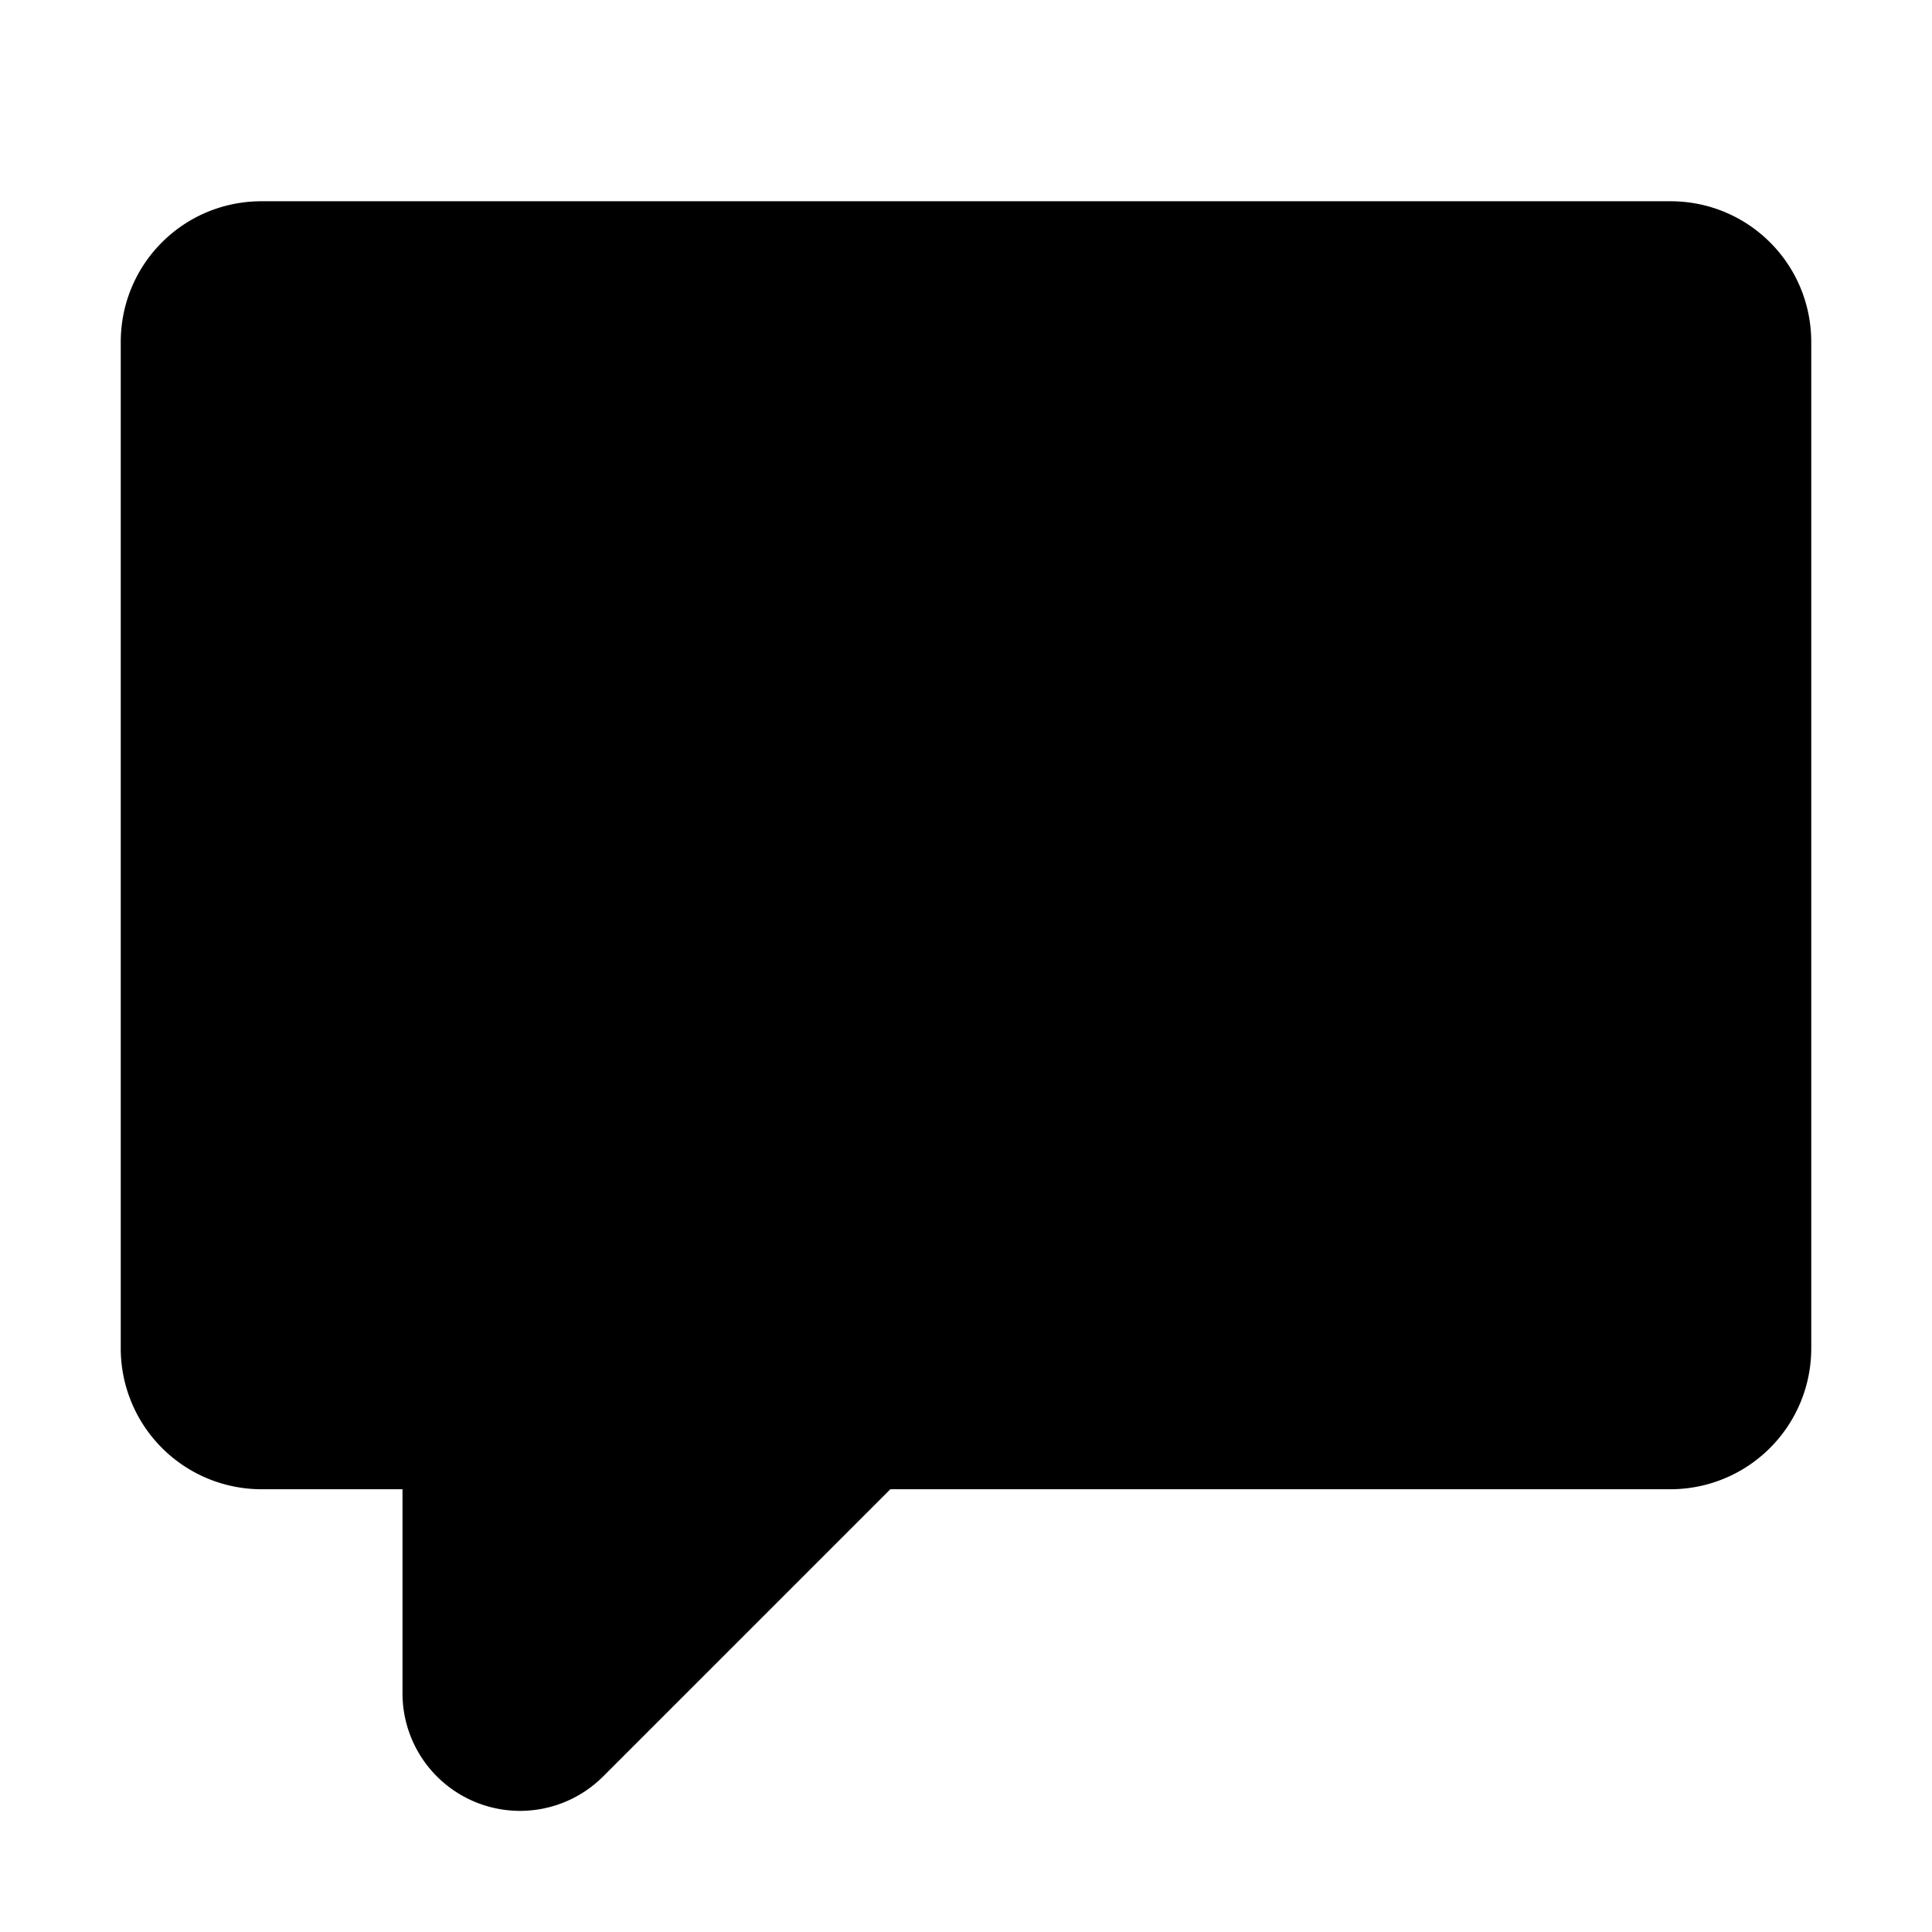 <svg xmlns="http://www.w3.org/2000/svg" viewBox="0 0 24 24" width="24" height="24"><path fill-rule="evenodd" d="m1.5,4.25c0,-0.97 0.78,-1.75 1.75,-1.75l17.5,0c0.97,0 1.75,0.78 1.75,1.75l0,12.5a1.75,1.75 0 0 1 -1.75,1.75l-9.69,0l-3.57,3.57a1.46,1.46 0 0 1 -2.49,-1.03l0,-2.54l-1.75,0a1.75,1.75 0 0 1 -1.75,-1.75l0,-12.5z"></path></svg>